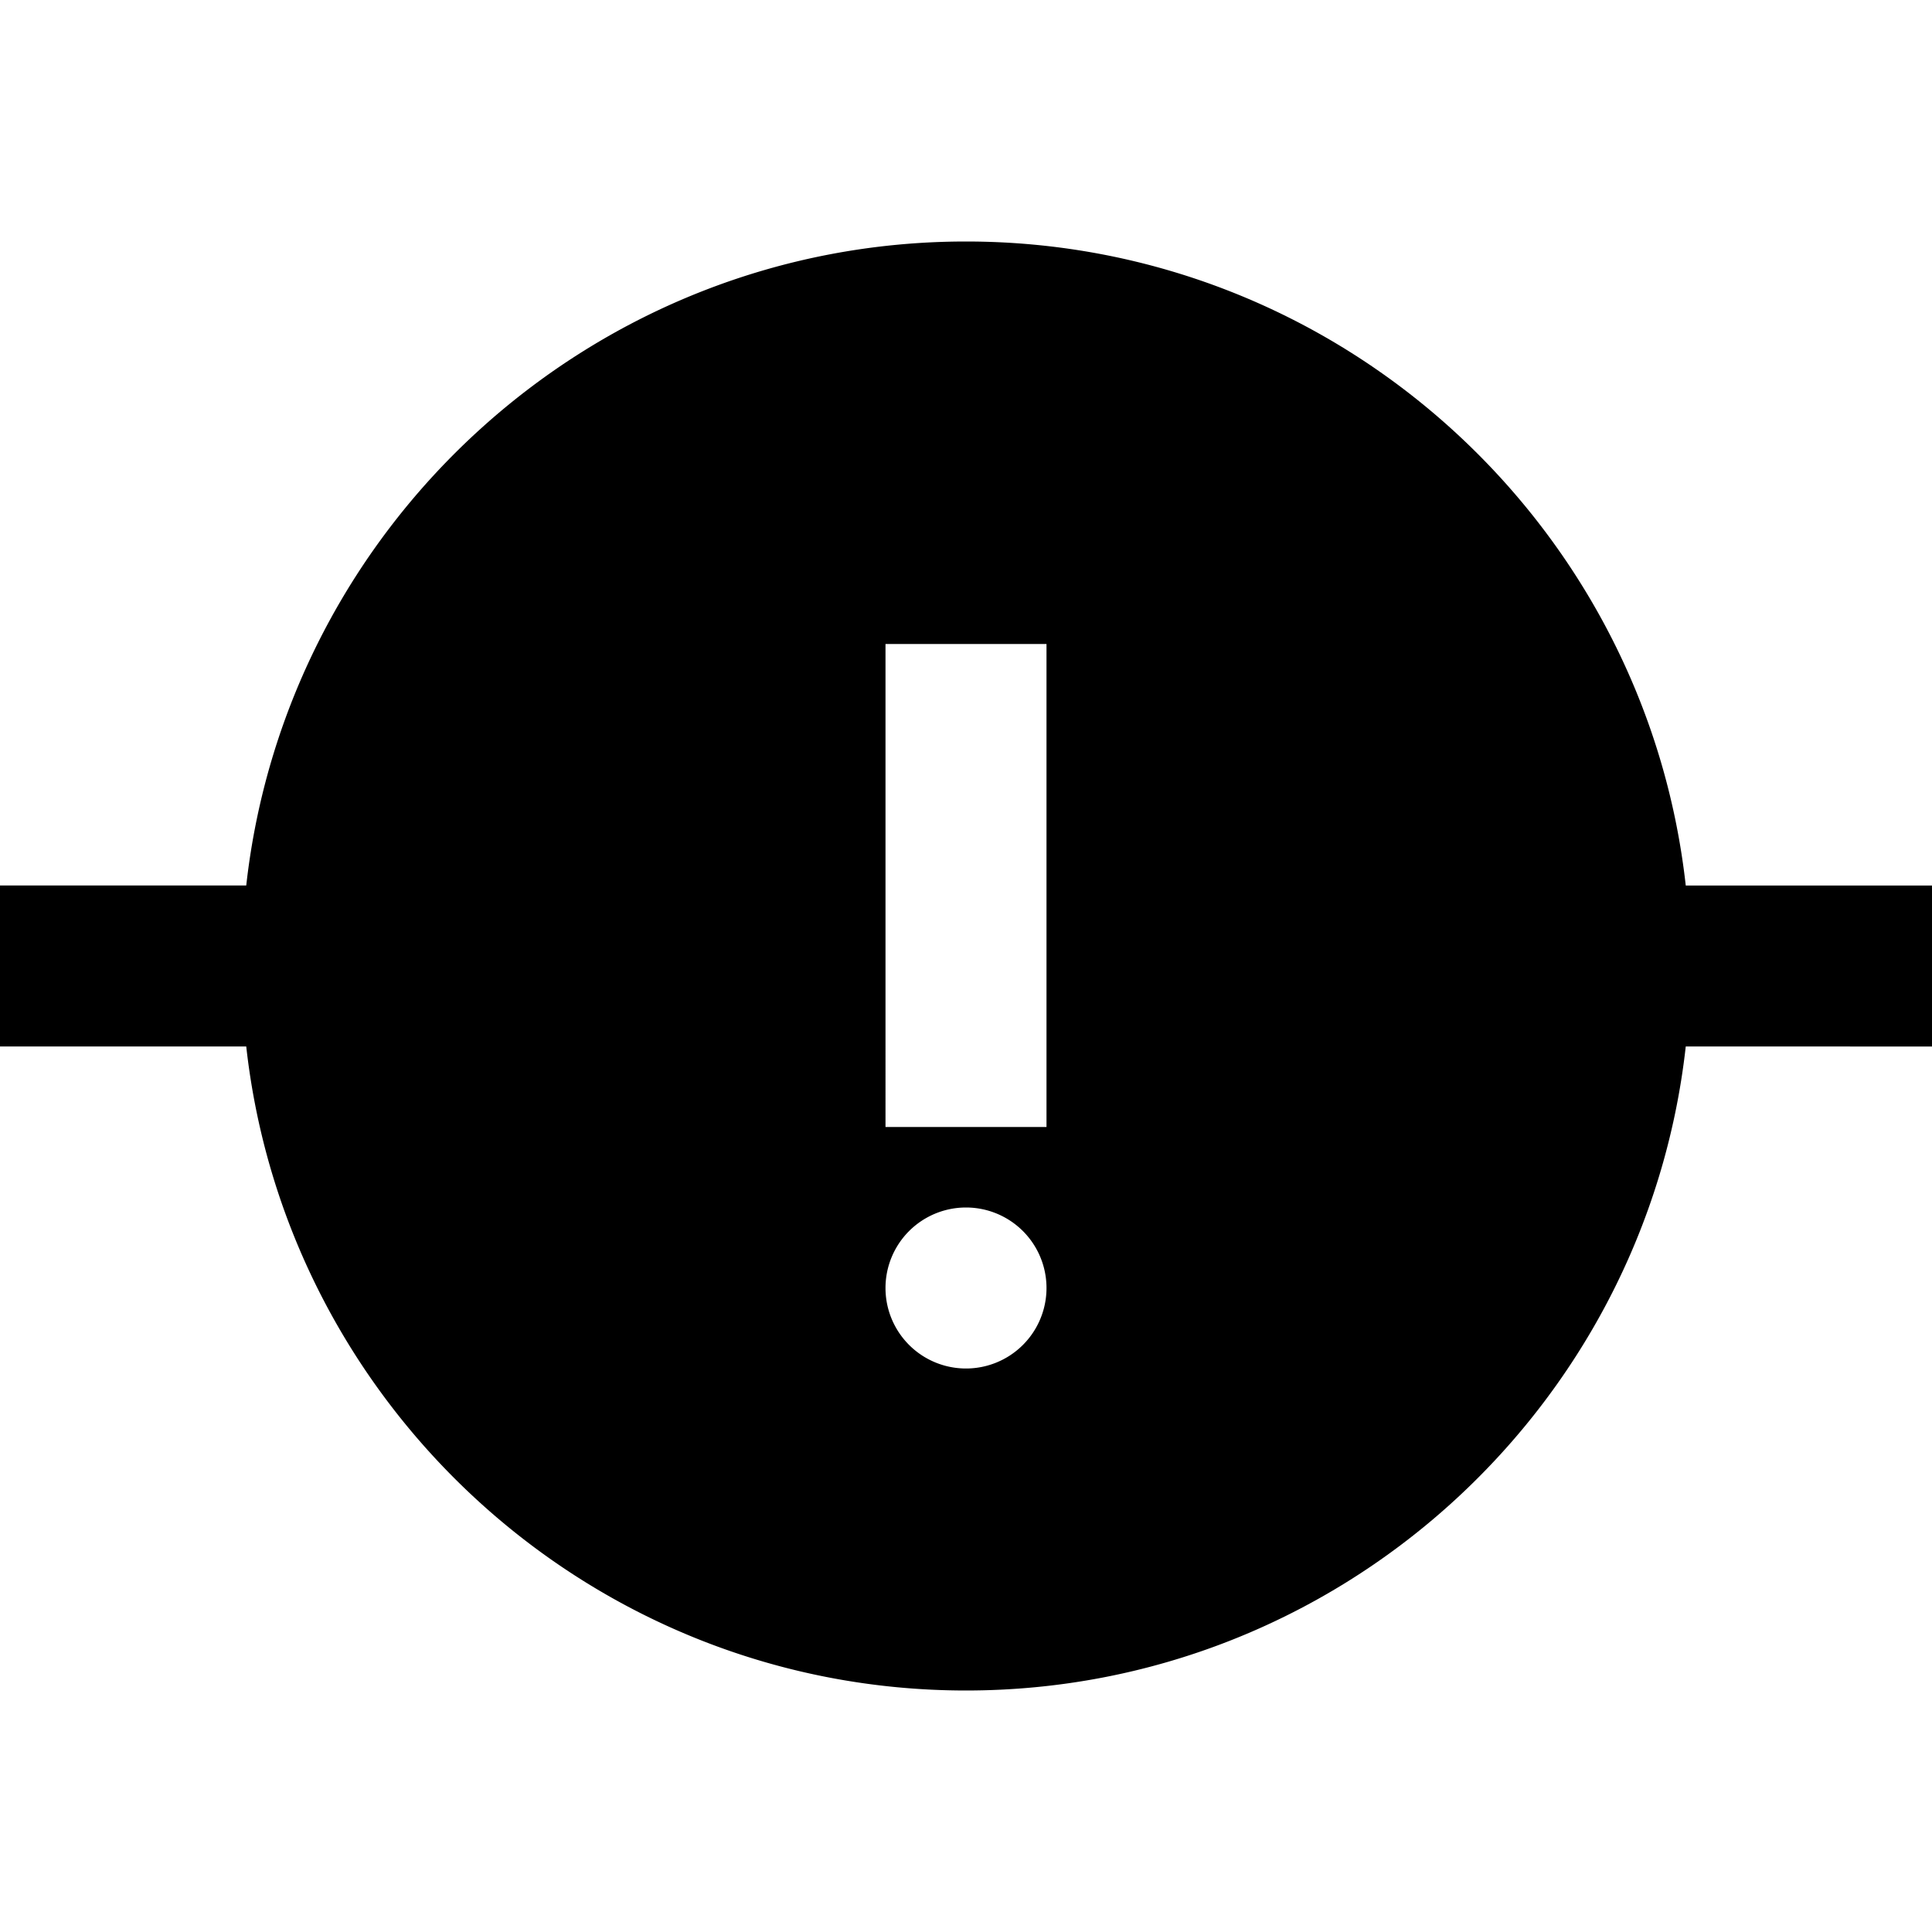 <svg id="nc_icon" xmlns="http://www.w3.org/2000/svg" xml:space="preserve" viewBox="0 0 24 24"><path fill="currentColor" d="M20.941 11c-.5-4.493-4.317-8-8.941-8s-8.441 3.507-8.941 8H0v2h3.059c.5 4.493 4.317 8 8.941 8s8.441-3.507 8.941-8H24v-2h-3.059zM12 17a1 1 0 1 1 0-2 1 1 0 0 1 0 2zm1-3h-2V8h2v6z" class="nc-icon-wrapper"/></svg>
